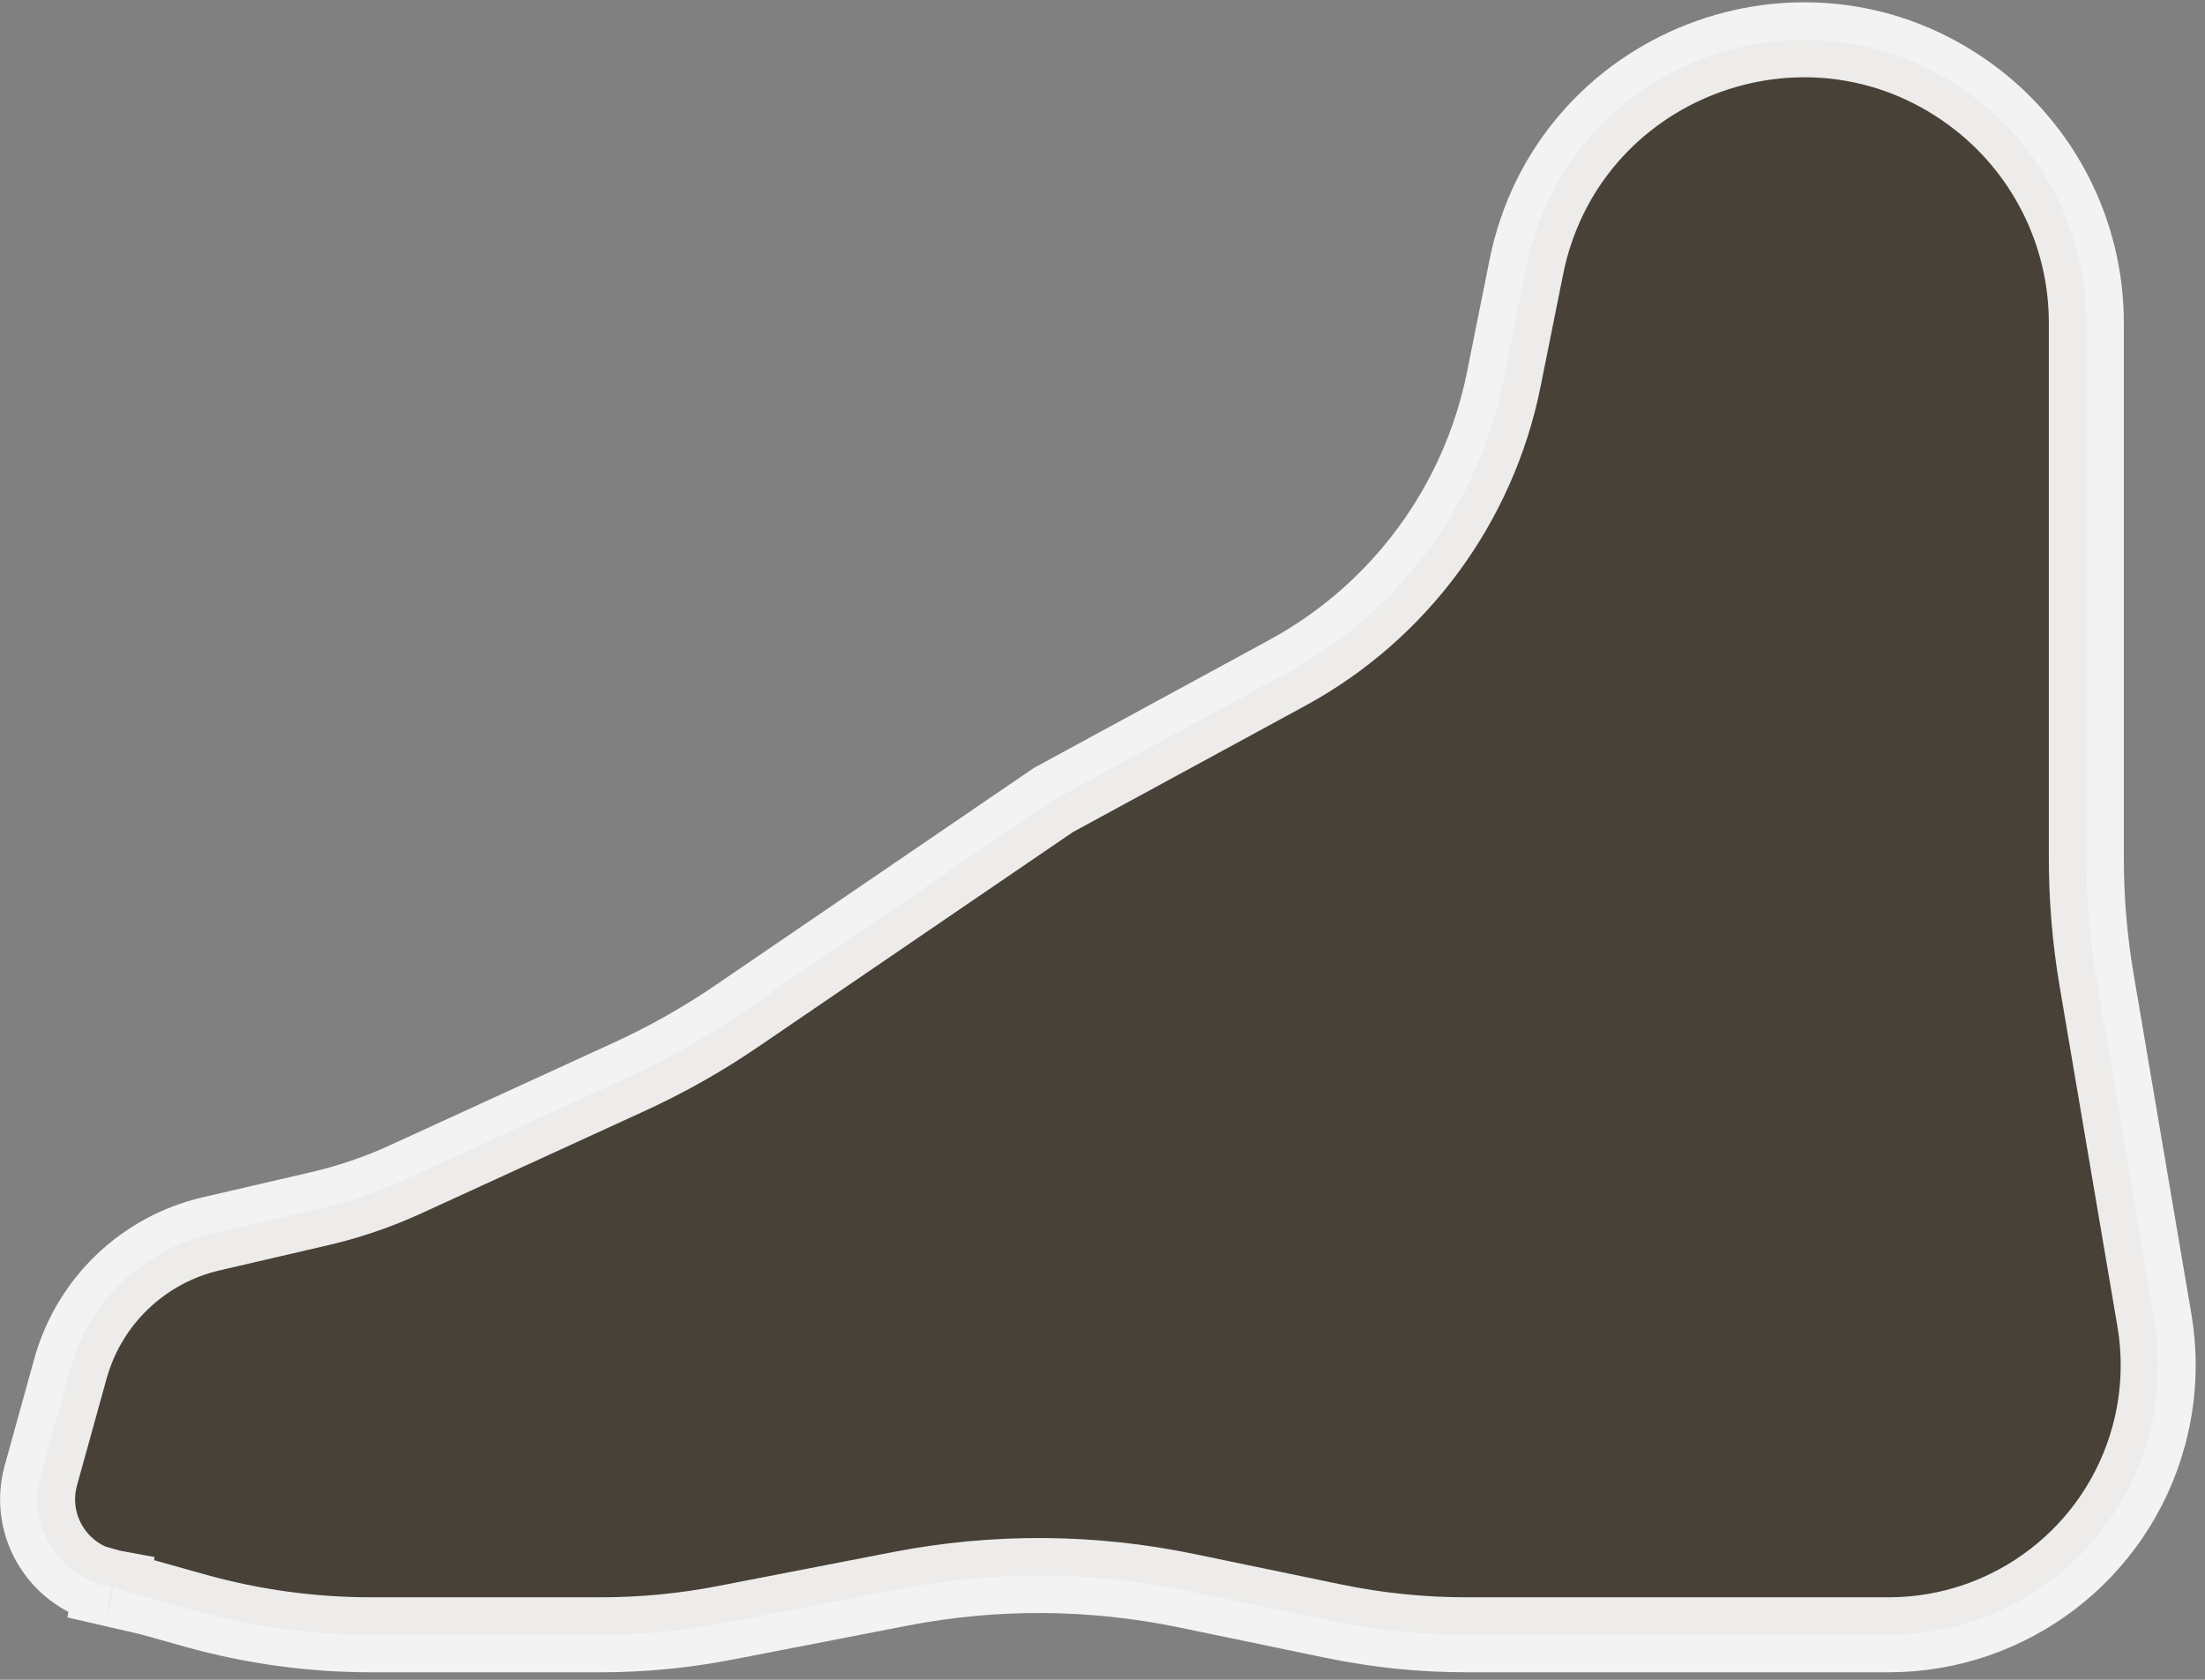 <svg width="147" height="112" viewBox="0 0 147 112" fill="none" xmlns="http://www.w3.org/2000/svg">
<rect x="0" y="0" width="147" height="112" fill="#808080" stroke="none"/>
<path opacity="0.9" d="M101.755 17.809C104.468 4.298 120.287 -1.831 131.395 6.324C136.232 9.876 139.089 15.519 139.089 21.52V57.225C139.089 59.946 139.319 62.663 139.774 65.347L143.625 88.019C144.06 90.578 143.935 93.201 143.259 95.708C141.143 103.551 134.03 109 125.907 109H97.75C94.782 109 91.822 108.696 88.916 108.094L79.103 106.059C72.811 104.754 66.322 104.712 60.014 105.937L48.337 108.203C45.606 108.733 42.83 109 40.048 109H24.741C20.777 109 16.83 108.458 13.013 107.39L7.627 105.881L6.953 108.288L7.4 105.829C3.953 105.202 1.788 101.75 2.724 98.374L4.697 91.253C5.941 86.766 9.539 83.319 14.074 82.267L21.293 80.592C23.274 80.132 25.205 79.474 27.054 78.626L41.974 71.784C44.457 70.645 46.84 69.3 49.097 67.76L70.219 53.345L85.816 44.864C93.29 40.8 98.578 33.63 100.253 25.289L101.755 17.809Z" fill="#271E11" fill-opacity="0.71" stroke="white" stroke-width="5"/>
</svg>
